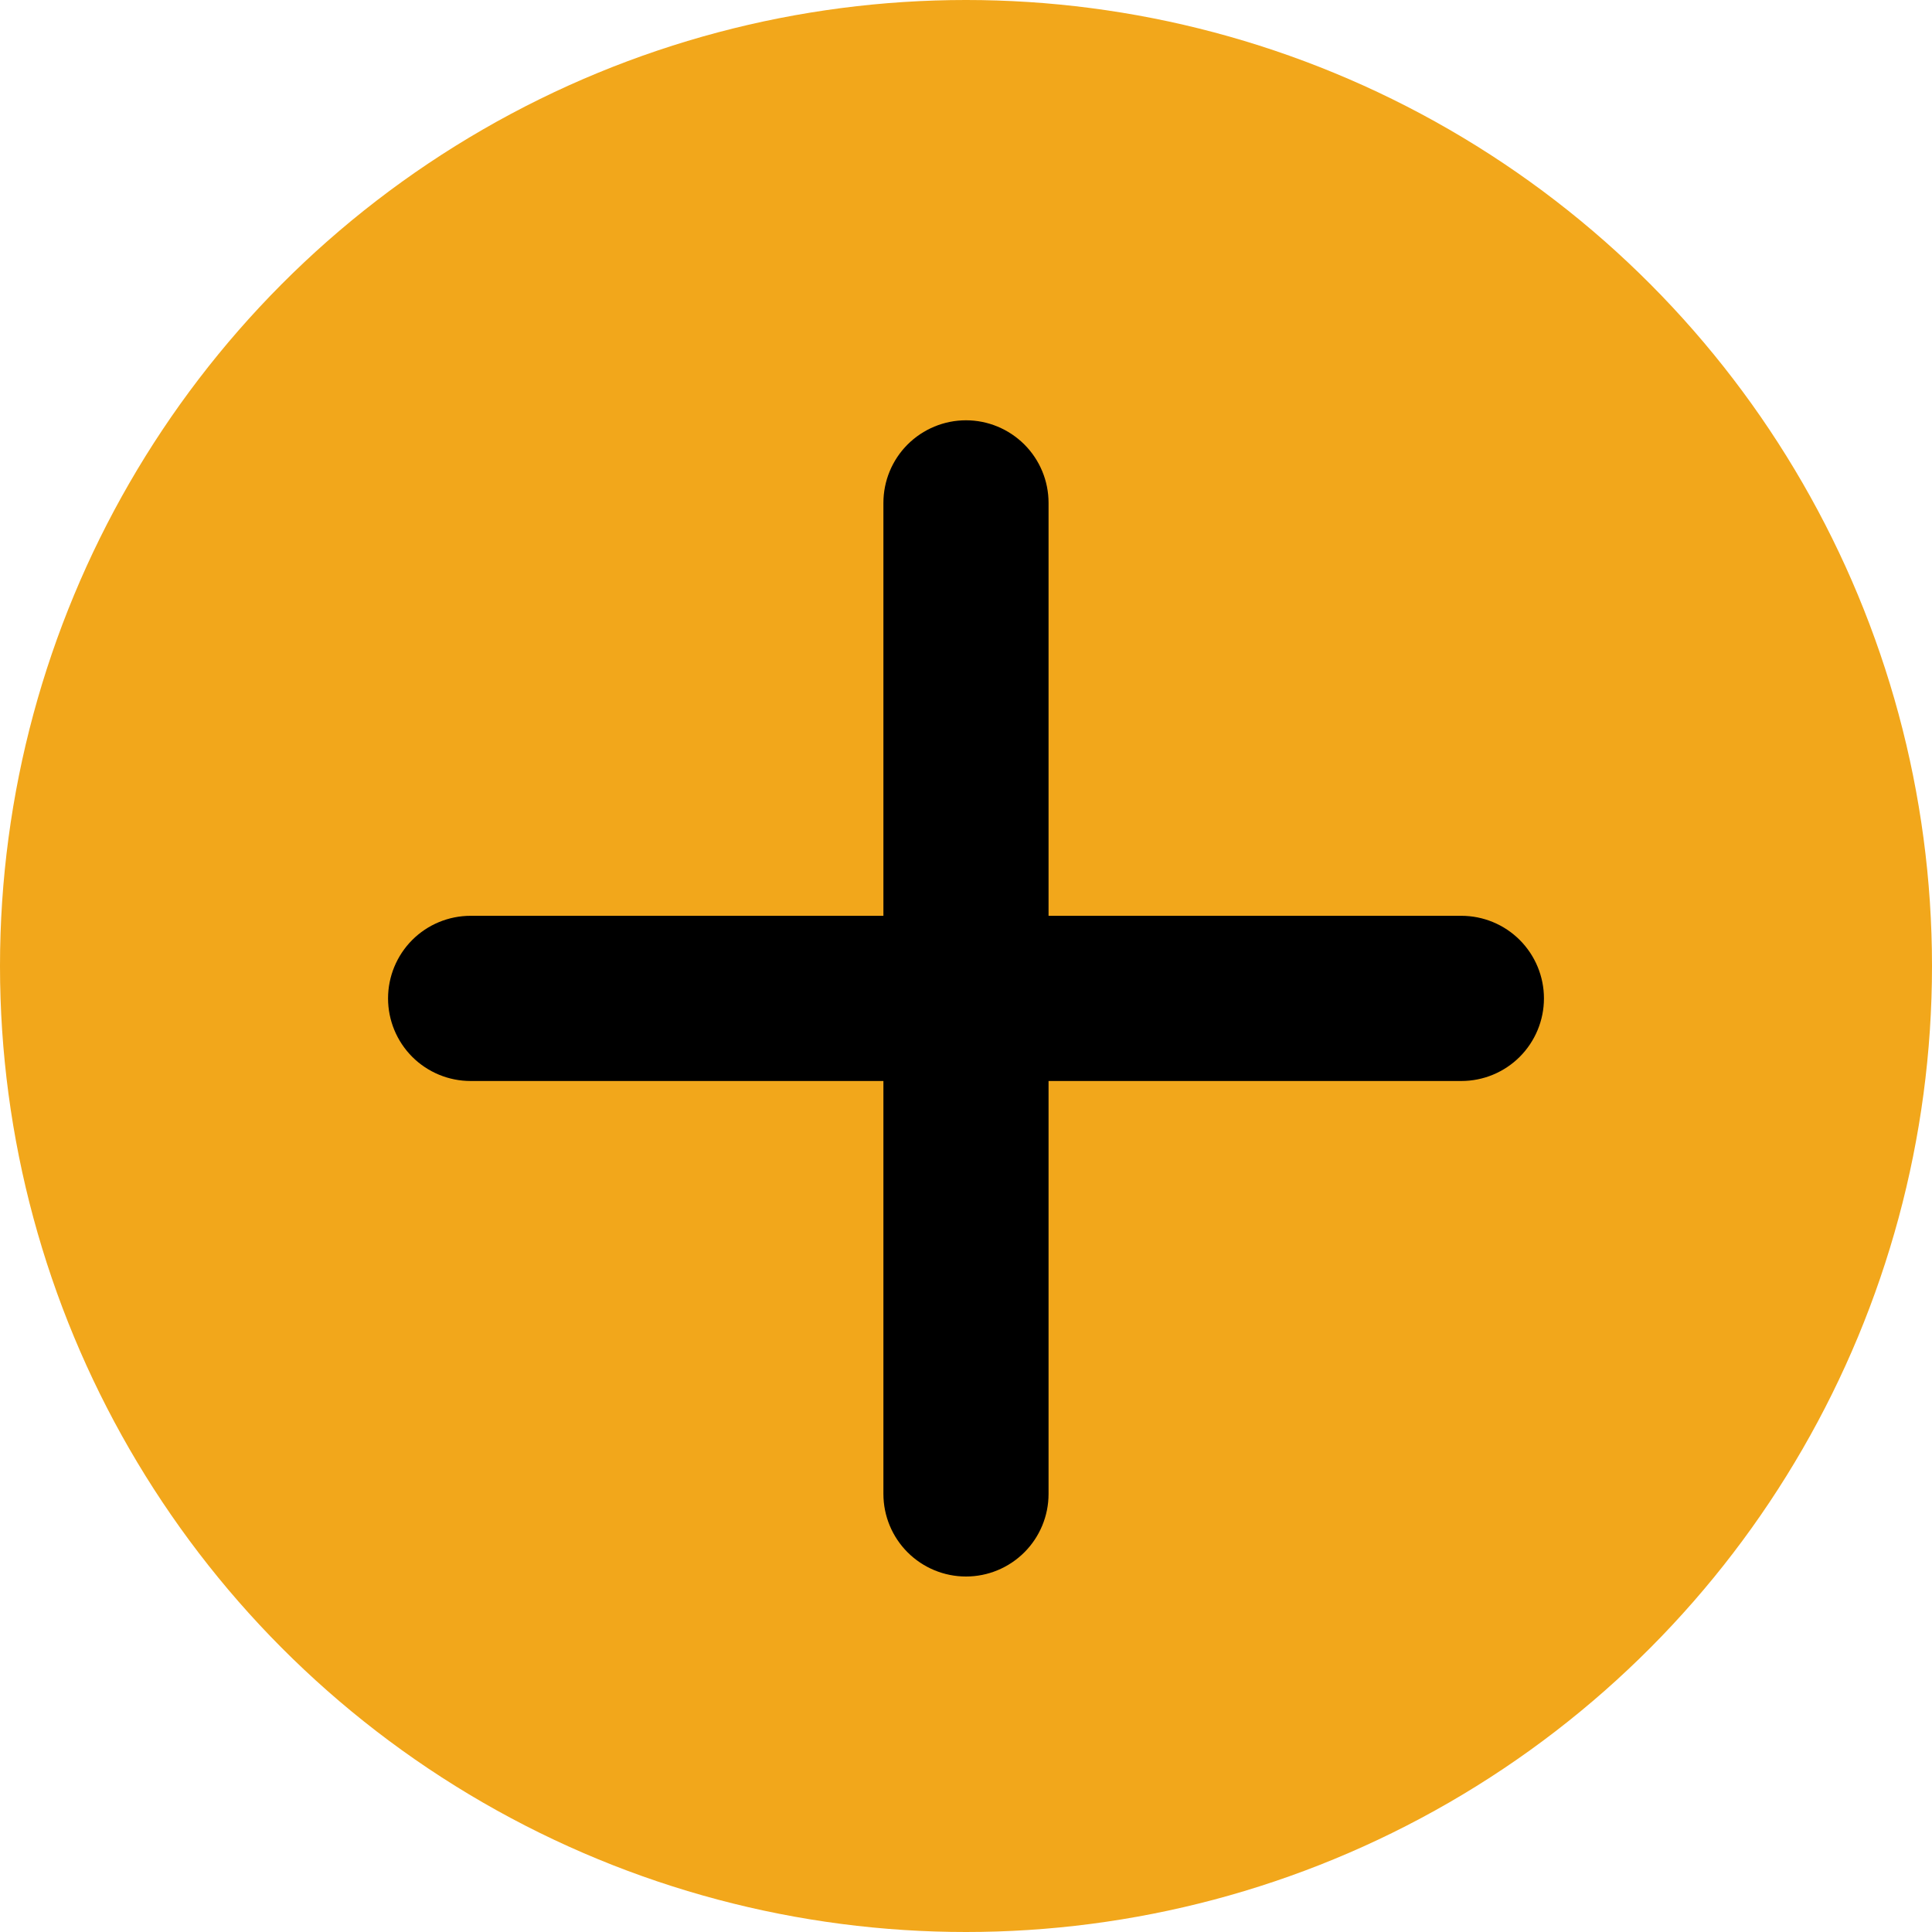 <svg width="48" height="48" viewBox="0 0 48 48" fill="none" xmlns="http://www.w3.org/2000/svg">
<circle cx="24" cy="24" r="24" fill="#F2A71B"/>
<path d="M36.307 26.857H26.051V37.116C26.051 37.66 25.835 38.182 25.45 38.567C25.065 38.952 24.544 39.168 24 39.168C23.456 39.168 22.934 38.952 22.549 38.567C22.164 38.182 21.948 37.66 21.948 37.116V26.857H11.692C11.148 26.857 10.626 26.641 10.241 26.256C9.857 25.871 9.641 25.349 9.641 24.805C9.641 24.261 9.857 23.739 10.241 23.354C10.626 22.969 11.148 22.753 11.692 22.753H21.948V12.494C21.948 11.95 22.164 11.428 22.549 11.043C22.934 10.659 23.456 10.442 24 10.442C24.544 10.442 25.065 10.659 25.45 11.043C25.835 11.428 26.051 11.95 26.051 12.494V22.753H36.307C36.851 22.753 37.373 22.969 37.758 23.354C38.142 23.739 38.359 24.261 38.359 24.805C38.359 25.349 38.142 25.871 37.758 26.256C37.373 26.641 36.851 26.857 36.307 26.857Z" fill="black"/>
</svg>
